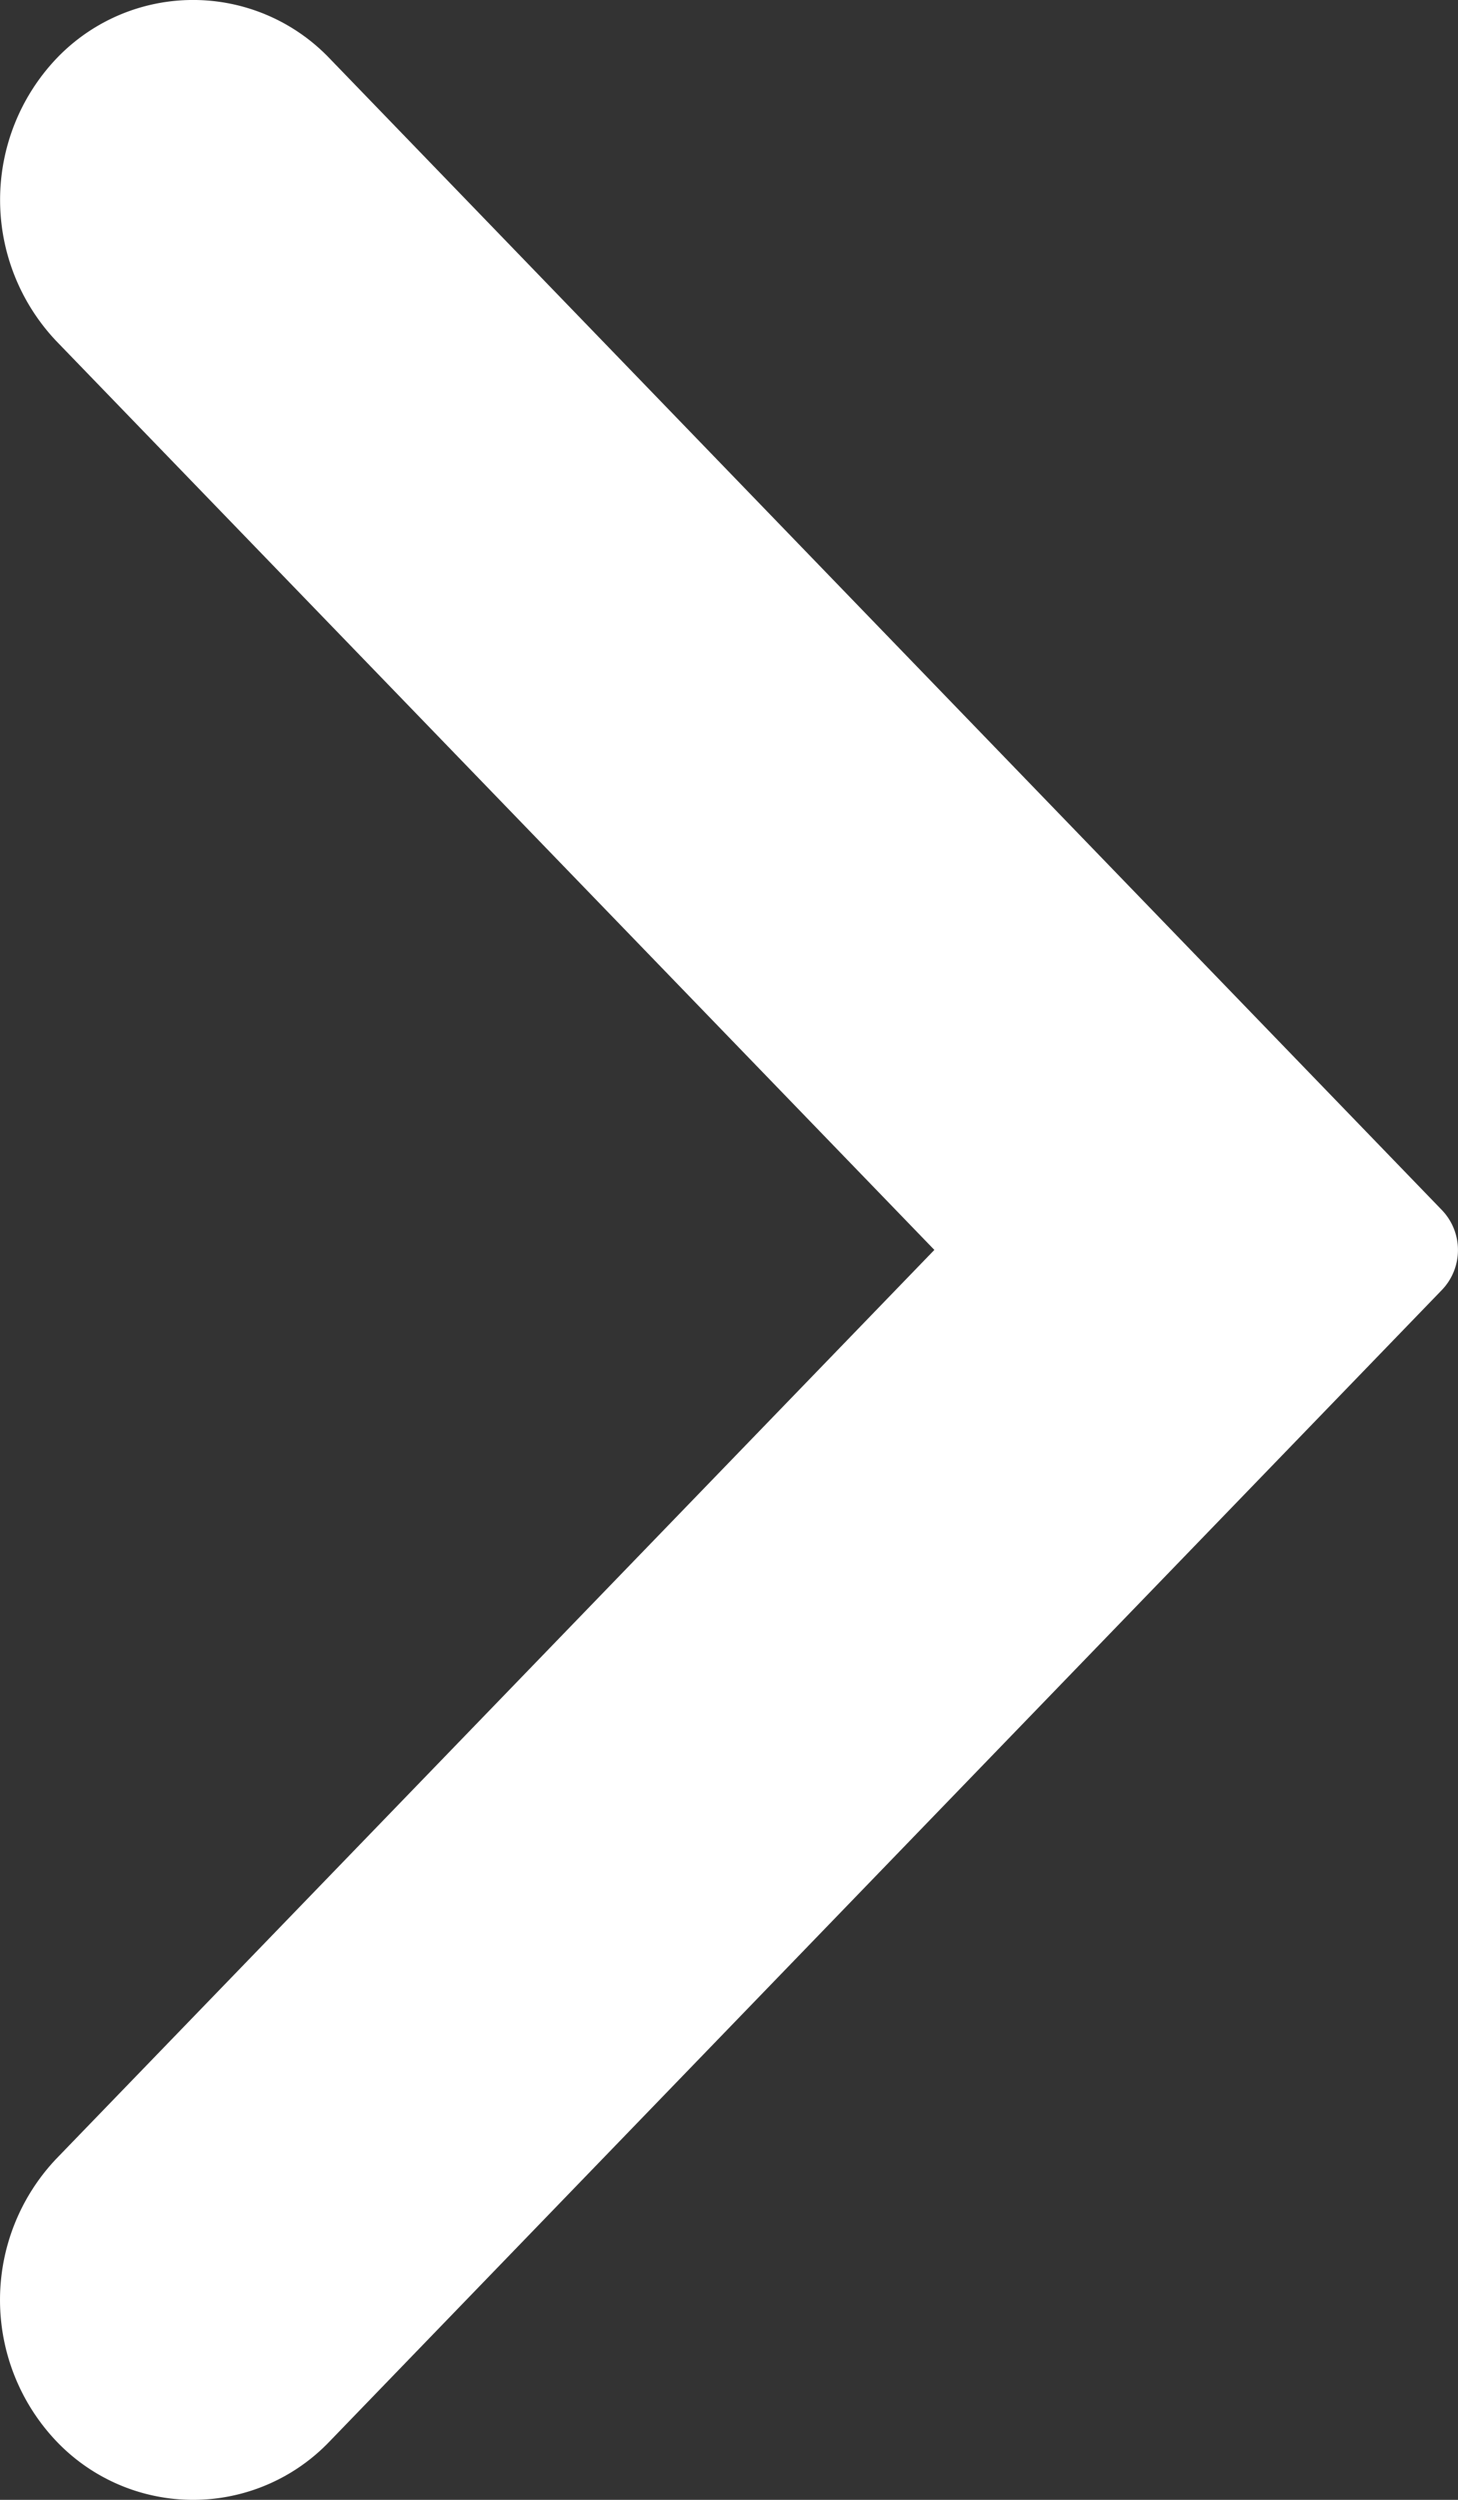 <svg xmlns="http://www.w3.org/2000/svg" width="7" height="12" viewBox="0 0 7 12">
<rect x="0" y="0" width="7" height="12" fill="#333333" stroke="none"/>
<defs>
    <style>
      .cls-1 {
        fill: #fff;
        fill-rule: evenodd;
      }
    </style>
  </defs>
  <path class="cls-1" d="M608.921,352.194l-5.338,5.525a0.906,0.906,0,0,1-1.312,0,0.985,0.985,0,0,1,0-1.357L606.486,352l-4.215-4.362a0.986,0.986,0,0,1,0-1.357,0.906,0.906,0,0,1,1.312,0l5.338,5.526A0.277,0.277,0,0,1,608.921,352.194Z" transform="translate(-602 -346)"/>
</svg>
